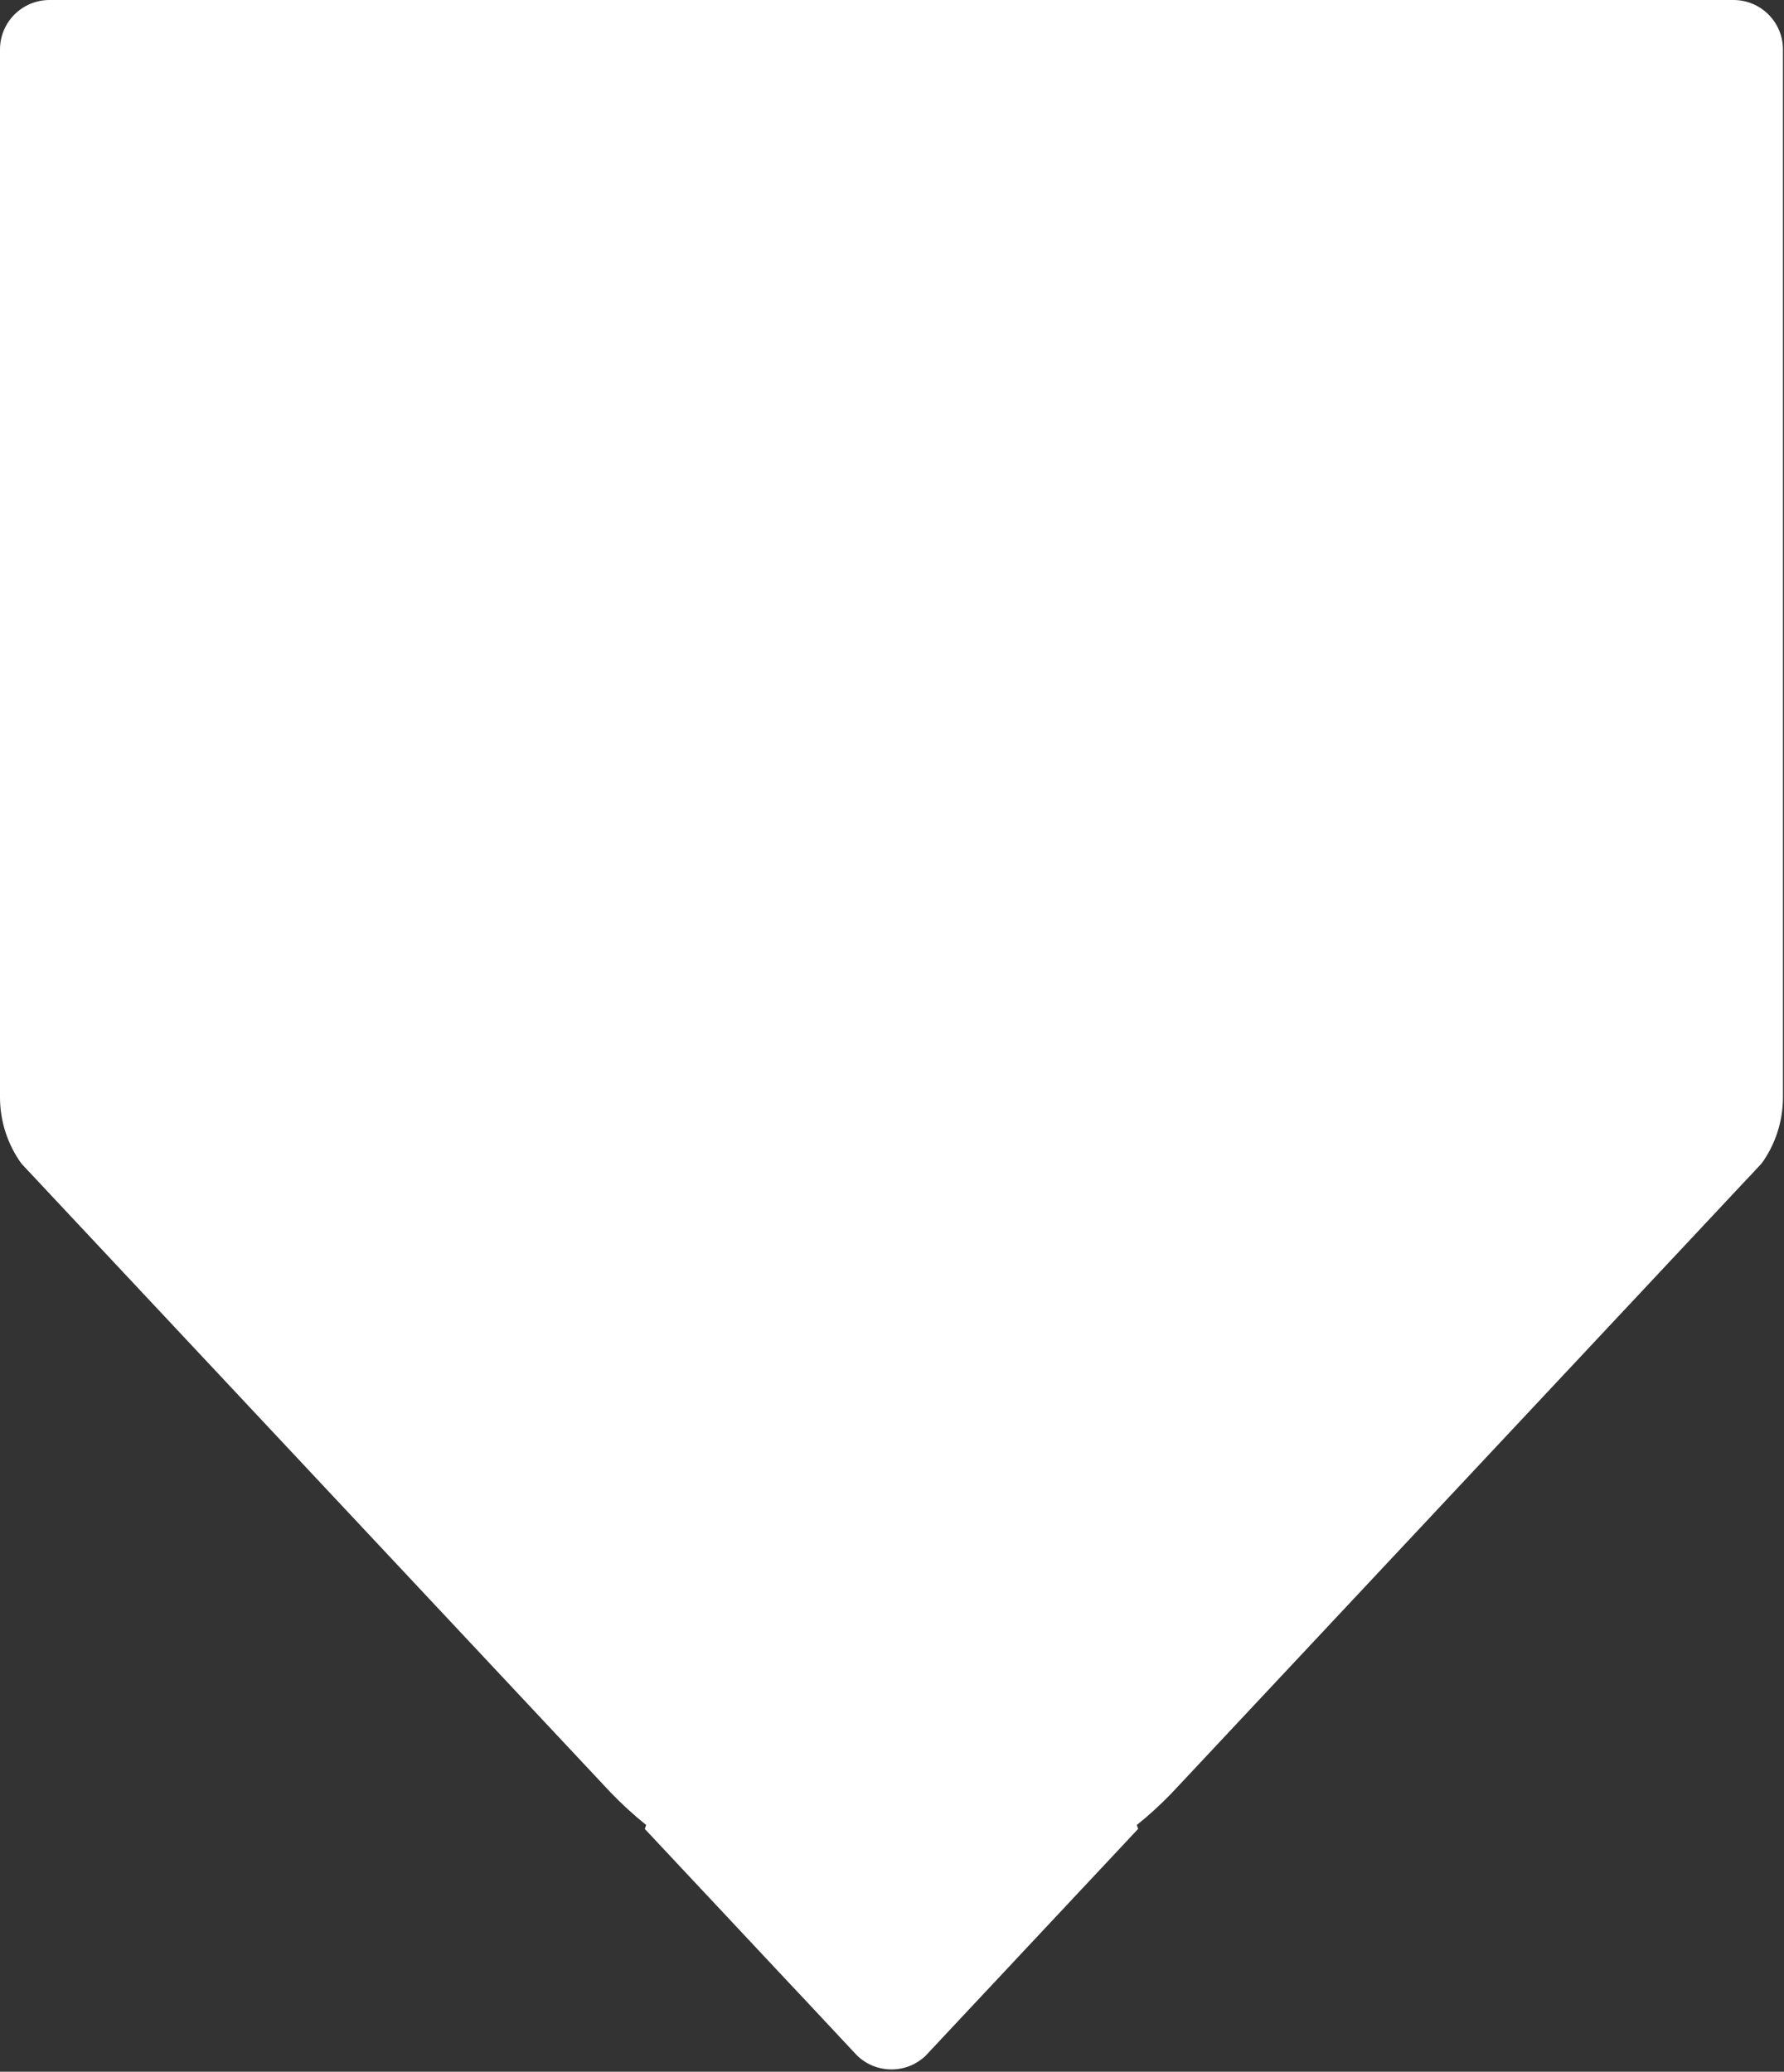 <?xml version="1.0" encoding="UTF-8" standalone="no"?>
<!DOCTYPE svg PUBLIC "-//W3C//DTD SVG 1.1//EN" "http://www.w3.org/Graphics/SVG/1.1/DTD/svg11.dtd">
<svg width="100%" height="100%" viewBox="0 0 607 705" version="1.1" xmlns="http://www.w3.org/2000/svg" xmlns:xlink="http://www.w3.org/1999/xlink" xml:space="preserve" xmlns:serif="http://www.serif.com/" style="fill-rule:evenodd;clip-rule:evenodd;stroke-linejoin:round;stroke-miterlimit:2;">
    <rect x="0" y="0" width="607" height="705" fill="#333333" stroke="none"/>
    <g transform="matrix(1,0,0,1,606.645,687.376)">
        <path d="M0,-670.538L0,-314.035C0,-305.626 -2.676,-297.828 -7.244,-291.483L-9.48,-289.094L-9.499,-289.056L-9.69,-288.846L-12.232,-286.15L-12.251,-286.132L-12.289,-286.094L-14.124,-284.143L-137.188,-152.766L-204.464,-80.941L-208.382,-76.774C-211.994,-73.067 -215.817,-69.569 -219.849,-66.34C-219.697,-65.9 -219.544,-65.46 -219.391,-65.02L-290.183,10.55L-291.807,12.289C-294.827,15.117 -298.86,16.838 -303.313,16.838C-307.843,16.838 -311.952,15.061 -314.972,12.155L-315.01,12.117L-316.329,10.722L-316.367,10.684L-333.644,-7.798L-333.797,-7.951L-337.429,-11.811L-337.448,-11.831L-387.255,-65.002C-387.121,-65.441 -386.949,-65.881 -386.796,-66.34C-391.039,-69.761 -395.091,-73.469 -398.875,-77.405L-399.085,-77.635L-401.608,-80.31L-401.742,-80.464L-401.78,-80.502L-469.457,-152.746L-592.502,-284.087L-592.521,-284.105L-599.306,-291.35L-599.344,-291.388C-603.931,-297.752 -606.645,-305.588 -606.645,-314.035L-606.645,-670.538C-606.645,-679.846 -599.096,-687.376 -589.788,-687.376L-16.838,-687.376C-7.549,-687.376 0,-679.846 0,-670.538" style="fill:white;fill-rule:nonzero;"/>
    </g>
</svg>
